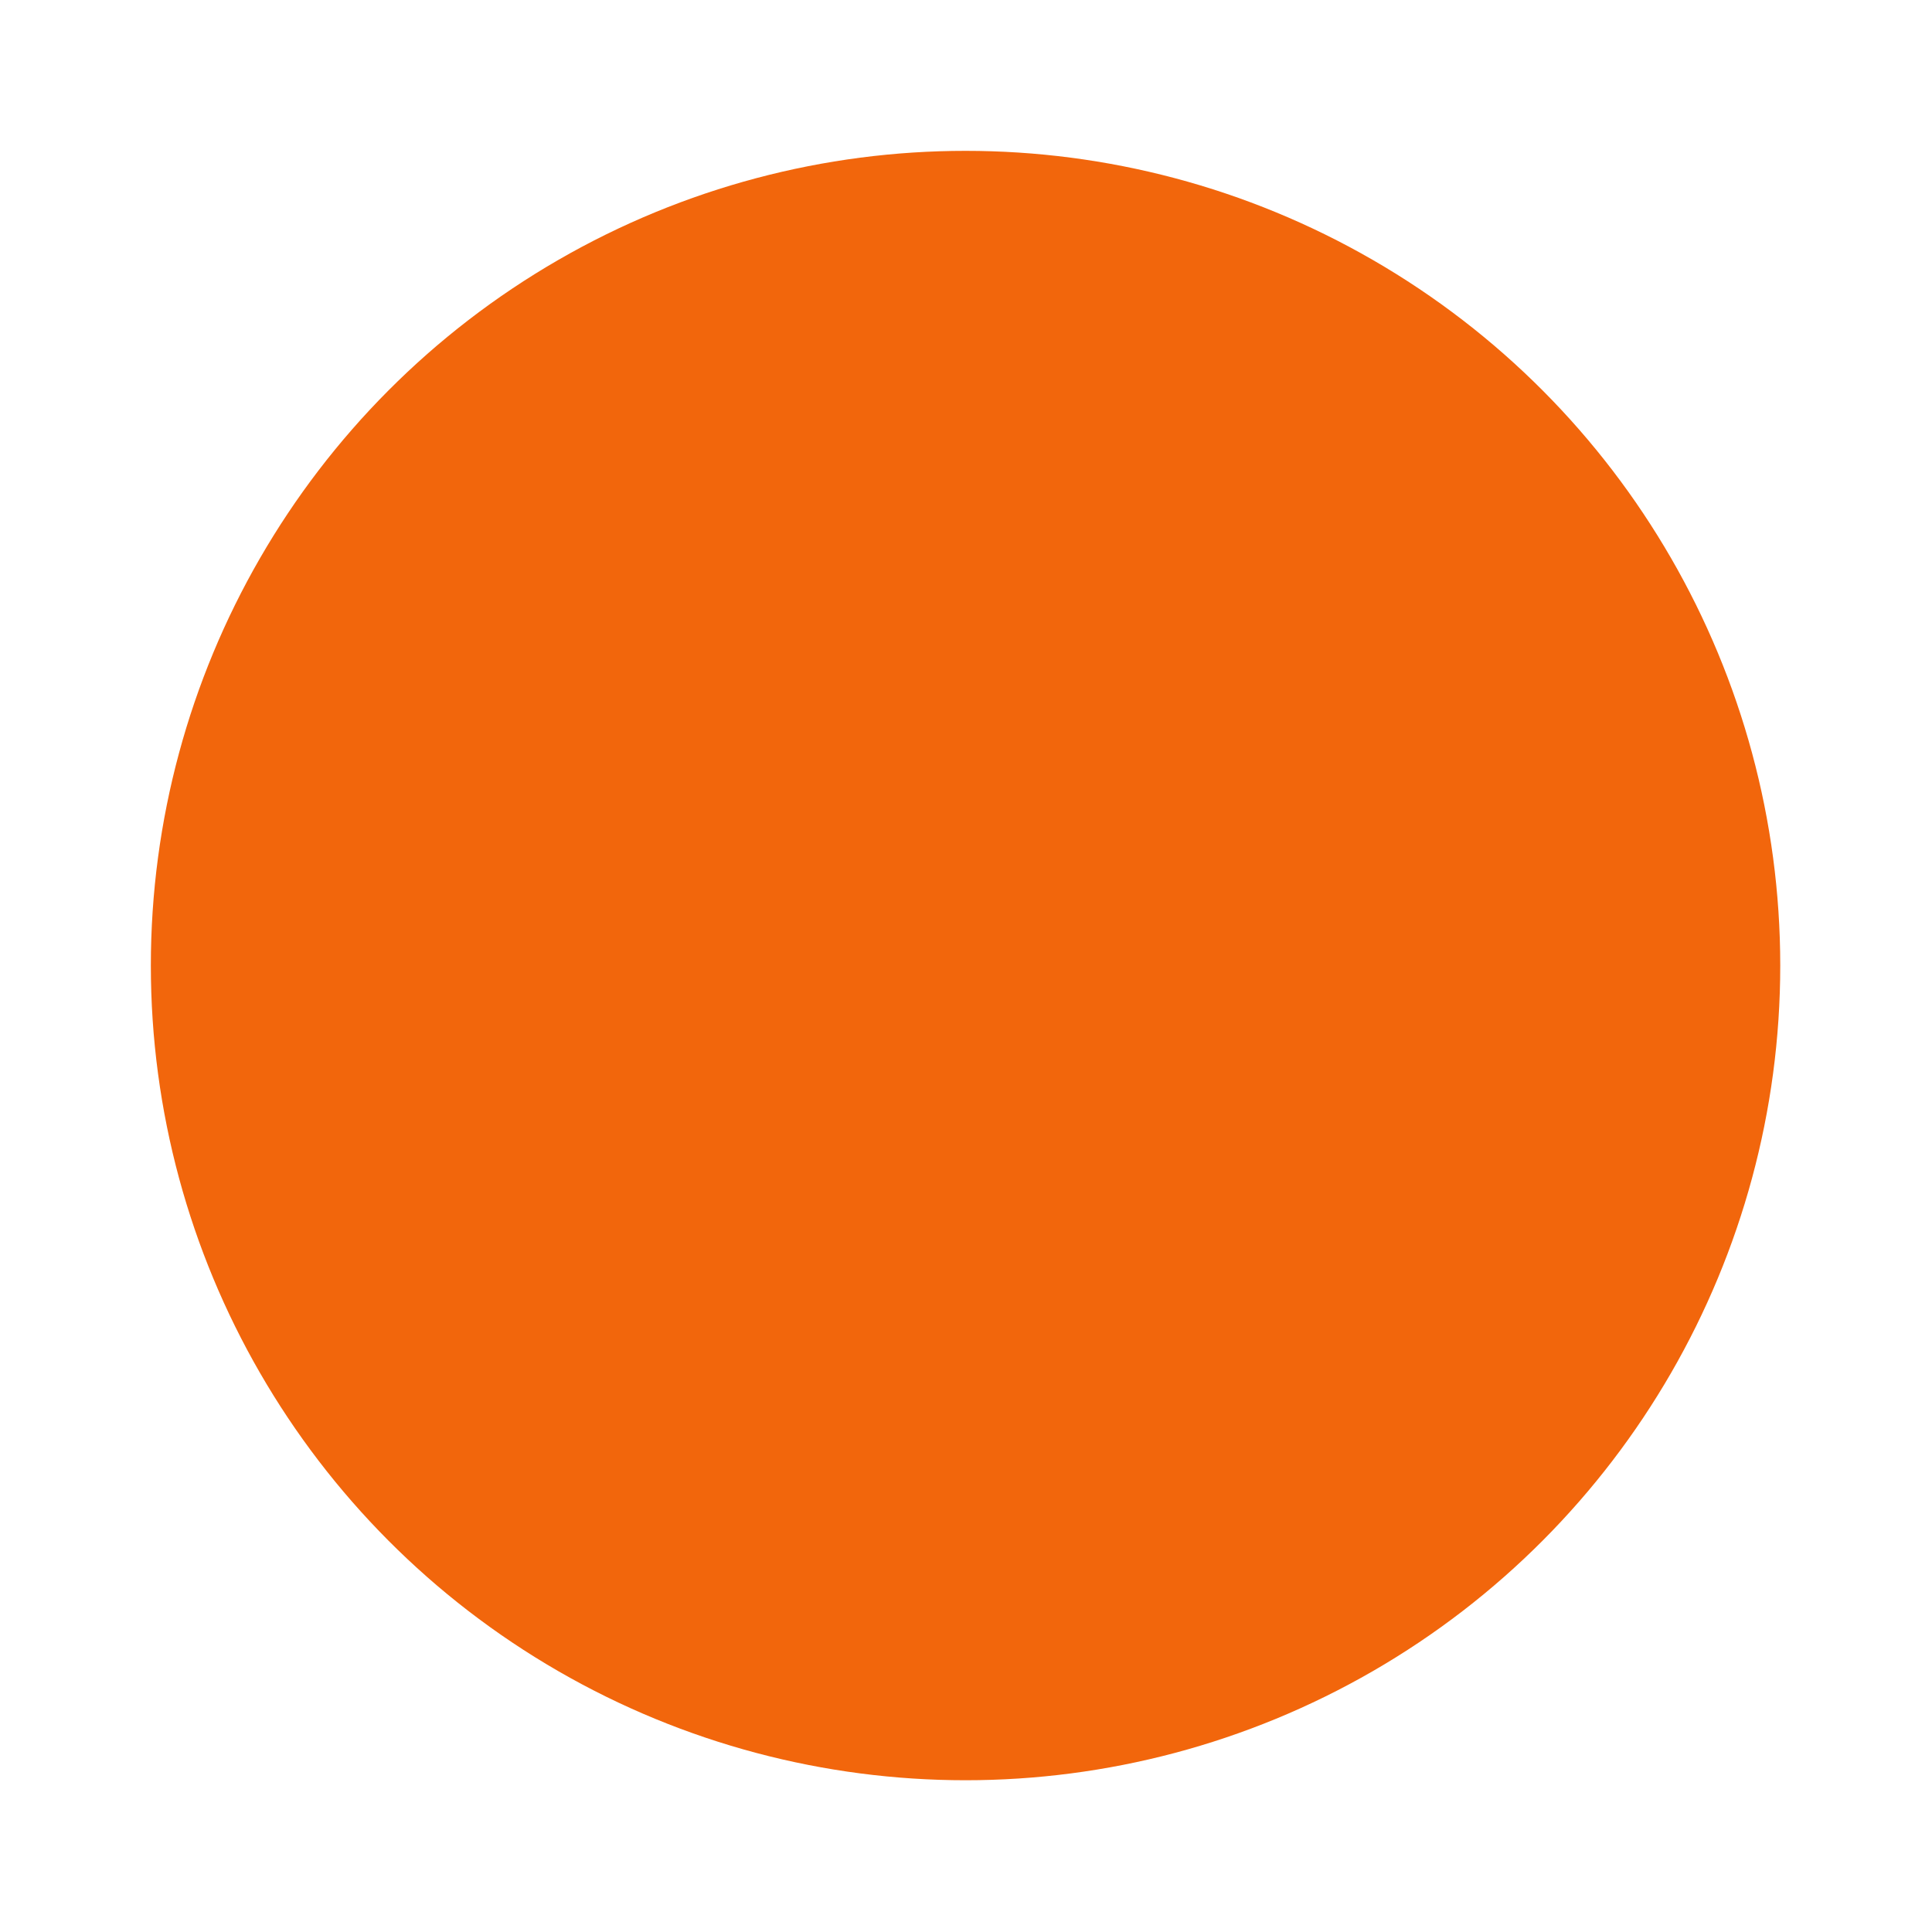 <svg width="64" height="64" version="1" xmlns="http://www.w3.org/2000/svg">
 <g transform="matrix(1.038 0 0 1.038 -1.231 -1.231)" stroke-width=".927">
  <circle cx="32" cy="32" r="26" fill="#f2660c" style="paint-order:markers stroke fill"/>
 </g>
 <path d="m22 23 18 18-9 8.5v-35l9 8.5-18 16" fill="none" stroke="#f2660c" stroke-linecap="square" stroke-width="2"/>
</svg>
